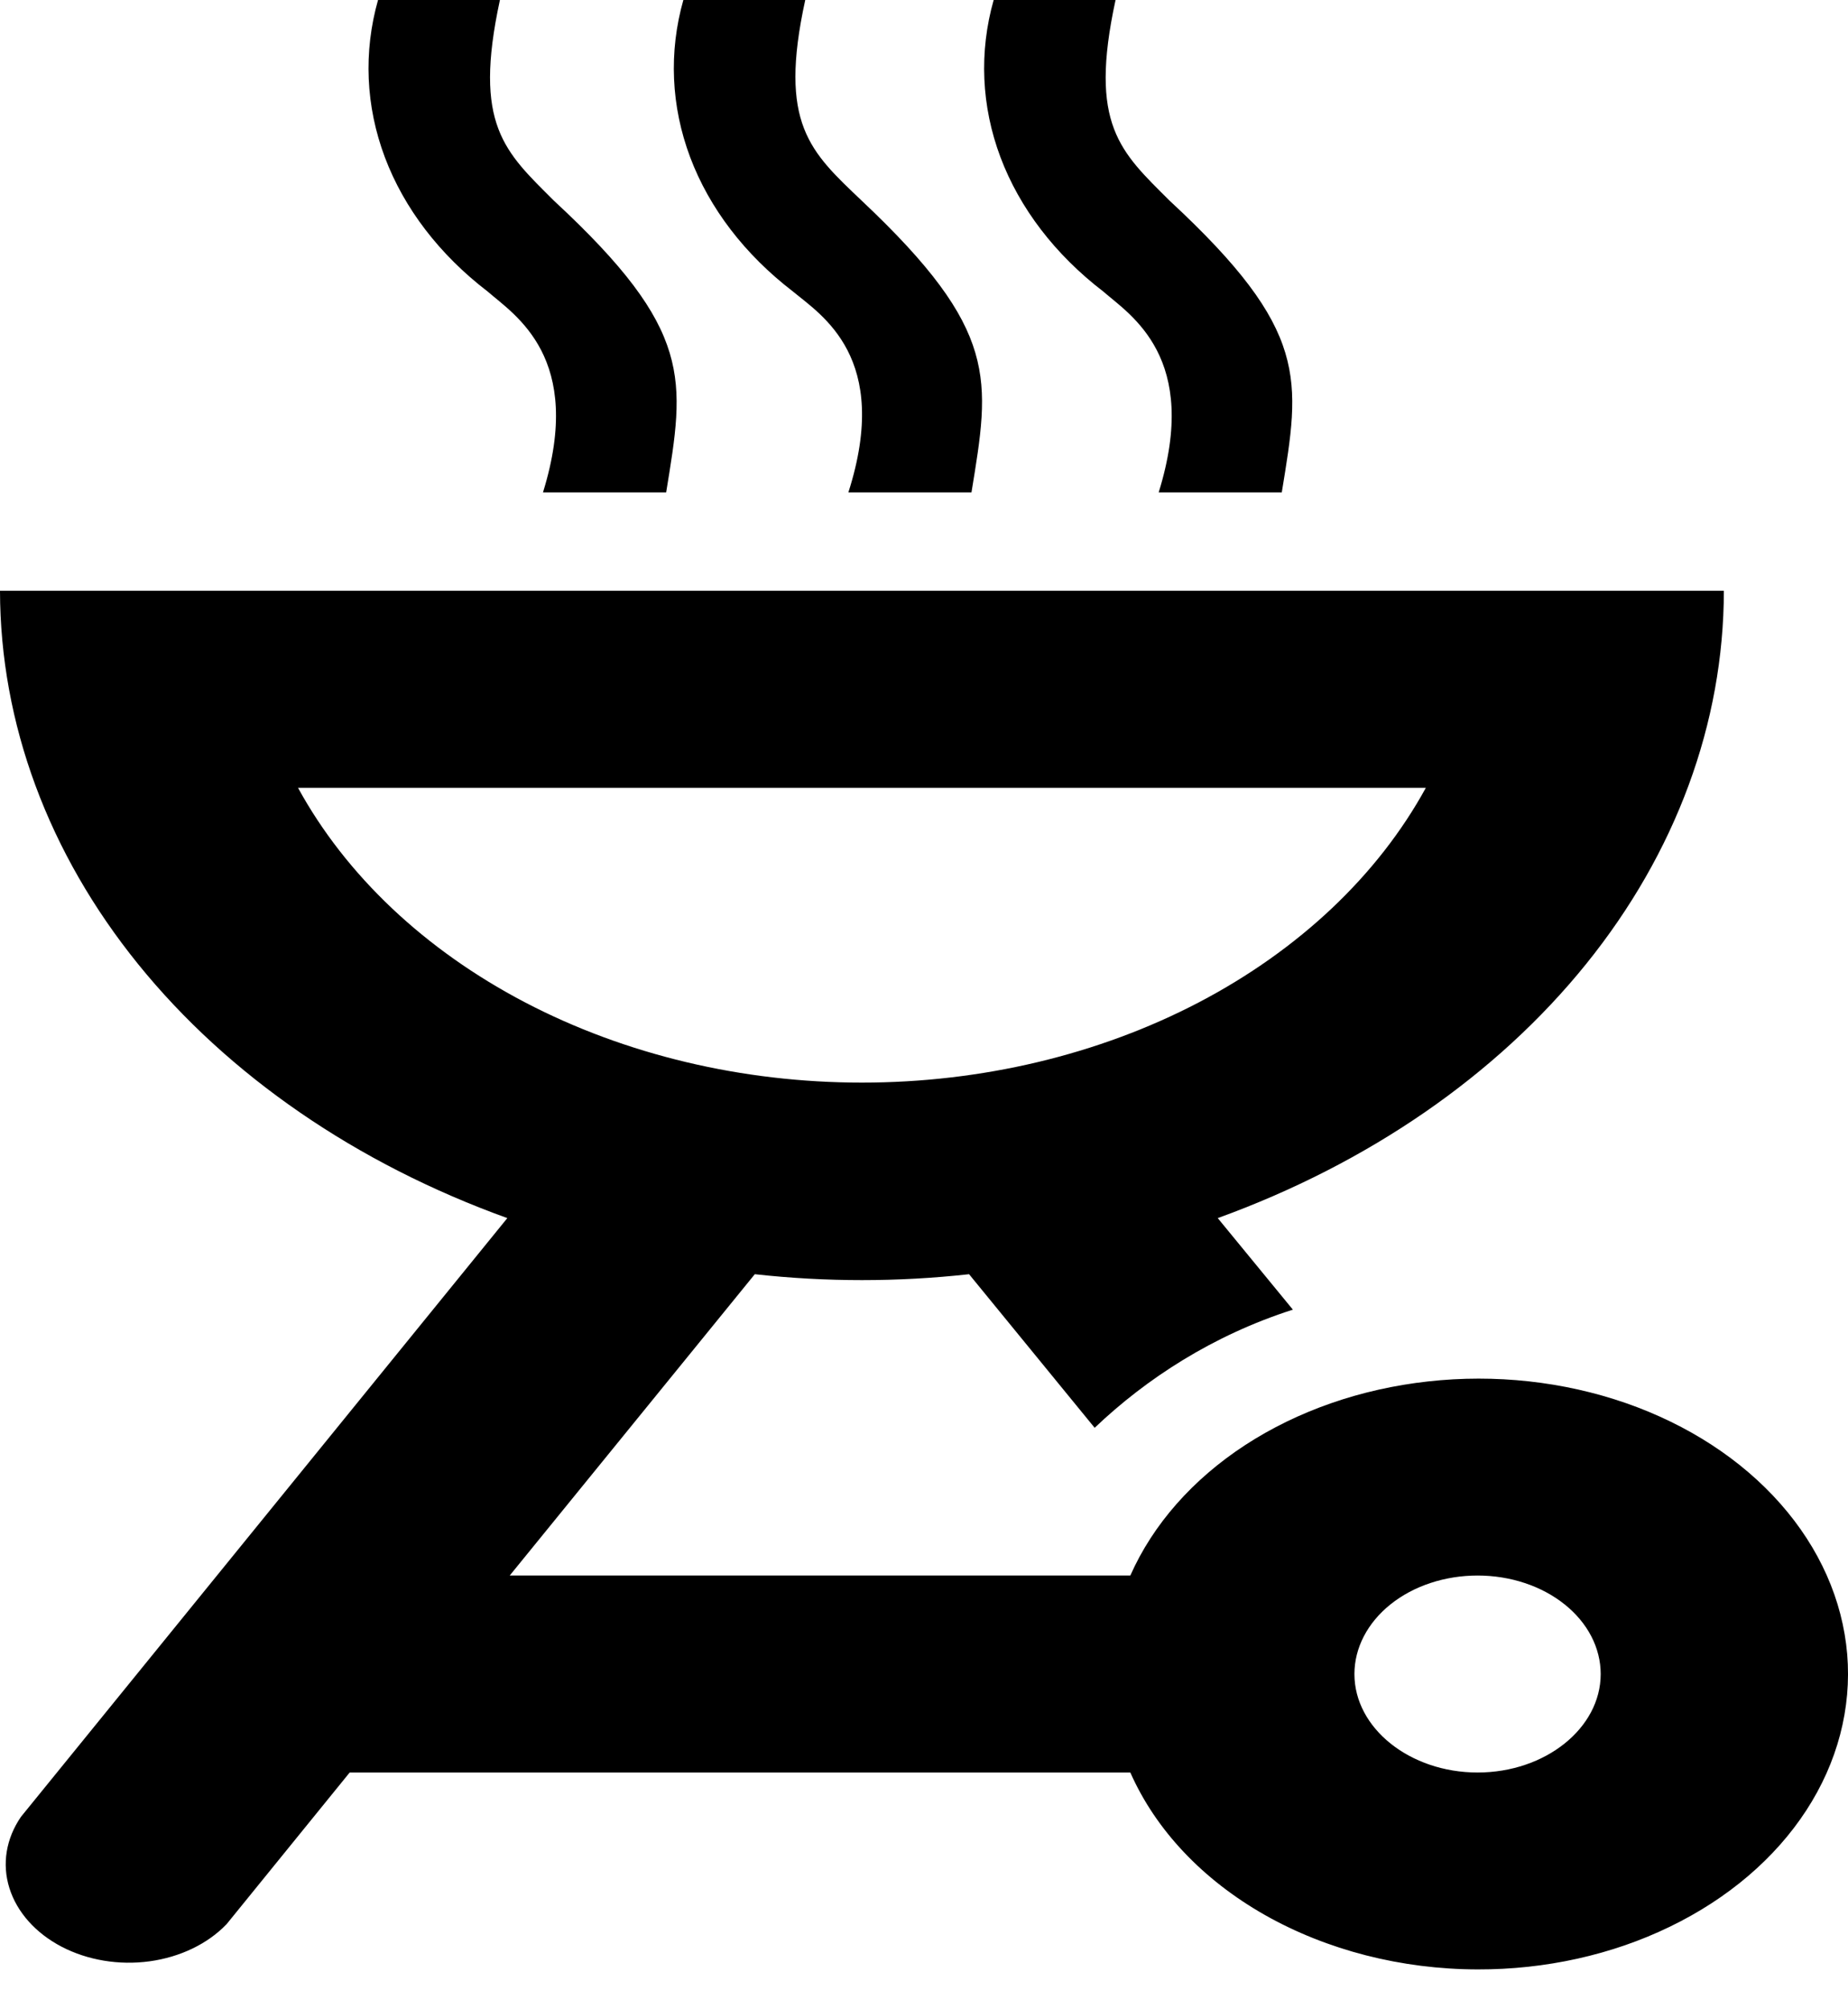 <svg width="23" height="25" viewBox="0 0 23 25" fill="none" xmlns="http://www.w3.org/2000/svg">
<path d="M18.39 24.504C19.233 24.506 20.061 24.323 20.782 23.973C21.504 23.624 22.092 23.123 22.481 22.525C22.87 21.927 23.046 21.255 22.99 20.582C22.933 19.909 22.646 19.262 22.16 18.711C21.674 18.16 21.008 17.726 20.234 17.457C19.461 17.189 18.61 17.095 17.774 17.188C16.939 17.28 16.151 17.554 15.497 17.98C14.844 18.406 14.349 18.968 14.068 19.603H6.344L9.394 15.854C10.279 15.952 11.176 15.952 12.061 15.854L13.624 17.765C14.267 17.153 15.095 16.614 16.091 16.295L15.156 15.156C17.032 14.476 18.624 13.378 19.741 11.994C20.858 10.61 21.453 8.998 21.455 7.351H0C0.003 9 0.6 10.613 1.72 11.997C2.84 13.381 4.435 14.478 6.314 15.156L0.261 22.605C0.075 22.876 0.023 23.193 0.117 23.492C0.211 23.792 0.443 24.052 0.766 24.221C1.09 24.39 1.481 24.455 1.862 24.403C2.242 24.351 2.585 24.186 2.82 23.941L4.352 22.054H14.068C14.384 22.769 14.969 23.388 15.743 23.827C16.517 24.265 17.441 24.502 18.39 24.504ZM18.39 19.603C18.796 19.603 19.186 19.732 19.473 19.962C19.761 20.192 19.922 20.504 19.922 20.829C19.922 21.502 19.233 22.054 18.39 22.054C17.547 22.054 16.857 21.502 16.857 20.829C16.857 20.504 17.019 20.192 17.306 19.962C17.593 19.732 17.983 19.603 18.39 19.603ZM3.709 9.802H17.746C17.149 10.892 16.166 11.82 14.92 12.472C13.674 13.123 12.217 13.47 10.727 13.47C9.238 13.47 7.781 13.123 6.535 12.472C5.288 11.82 4.306 10.892 3.709 9.802ZM6.758 6.126H8.291C8.521 4.717 8.643 4.117 6.896 2.499C6.283 1.887 5.885 1.556 6.222 0H4.705C4.522 0.647 4.551 1.321 4.79 1.957C5.029 2.592 5.469 3.167 6.069 3.627C6.406 3.921 7.279 4.448 6.758 6.126ZM10.559 6.126H12.091C12.321 4.717 12.444 4.117 10.727 2.499C10.084 1.887 9.685 1.544 10.022 0H8.505C8.322 0.647 8.351 1.321 8.59 1.957C8.829 2.592 9.27 3.167 9.869 3.627C10.222 3.921 11.095 4.448 10.559 6.126ZM14.421 6.126H15.953C16.183 4.717 16.305 4.117 14.559 2.499C13.945 1.887 13.547 1.556 13.884 0H12.367C12.184 0.647 12.213 1.321 12.452 1.957C12.691 2.592 13.132 3.167 13.731 3.627C14.068 3.921 14.942 4.448 14.421 6.126Z" fill="black"/>
</svg>
